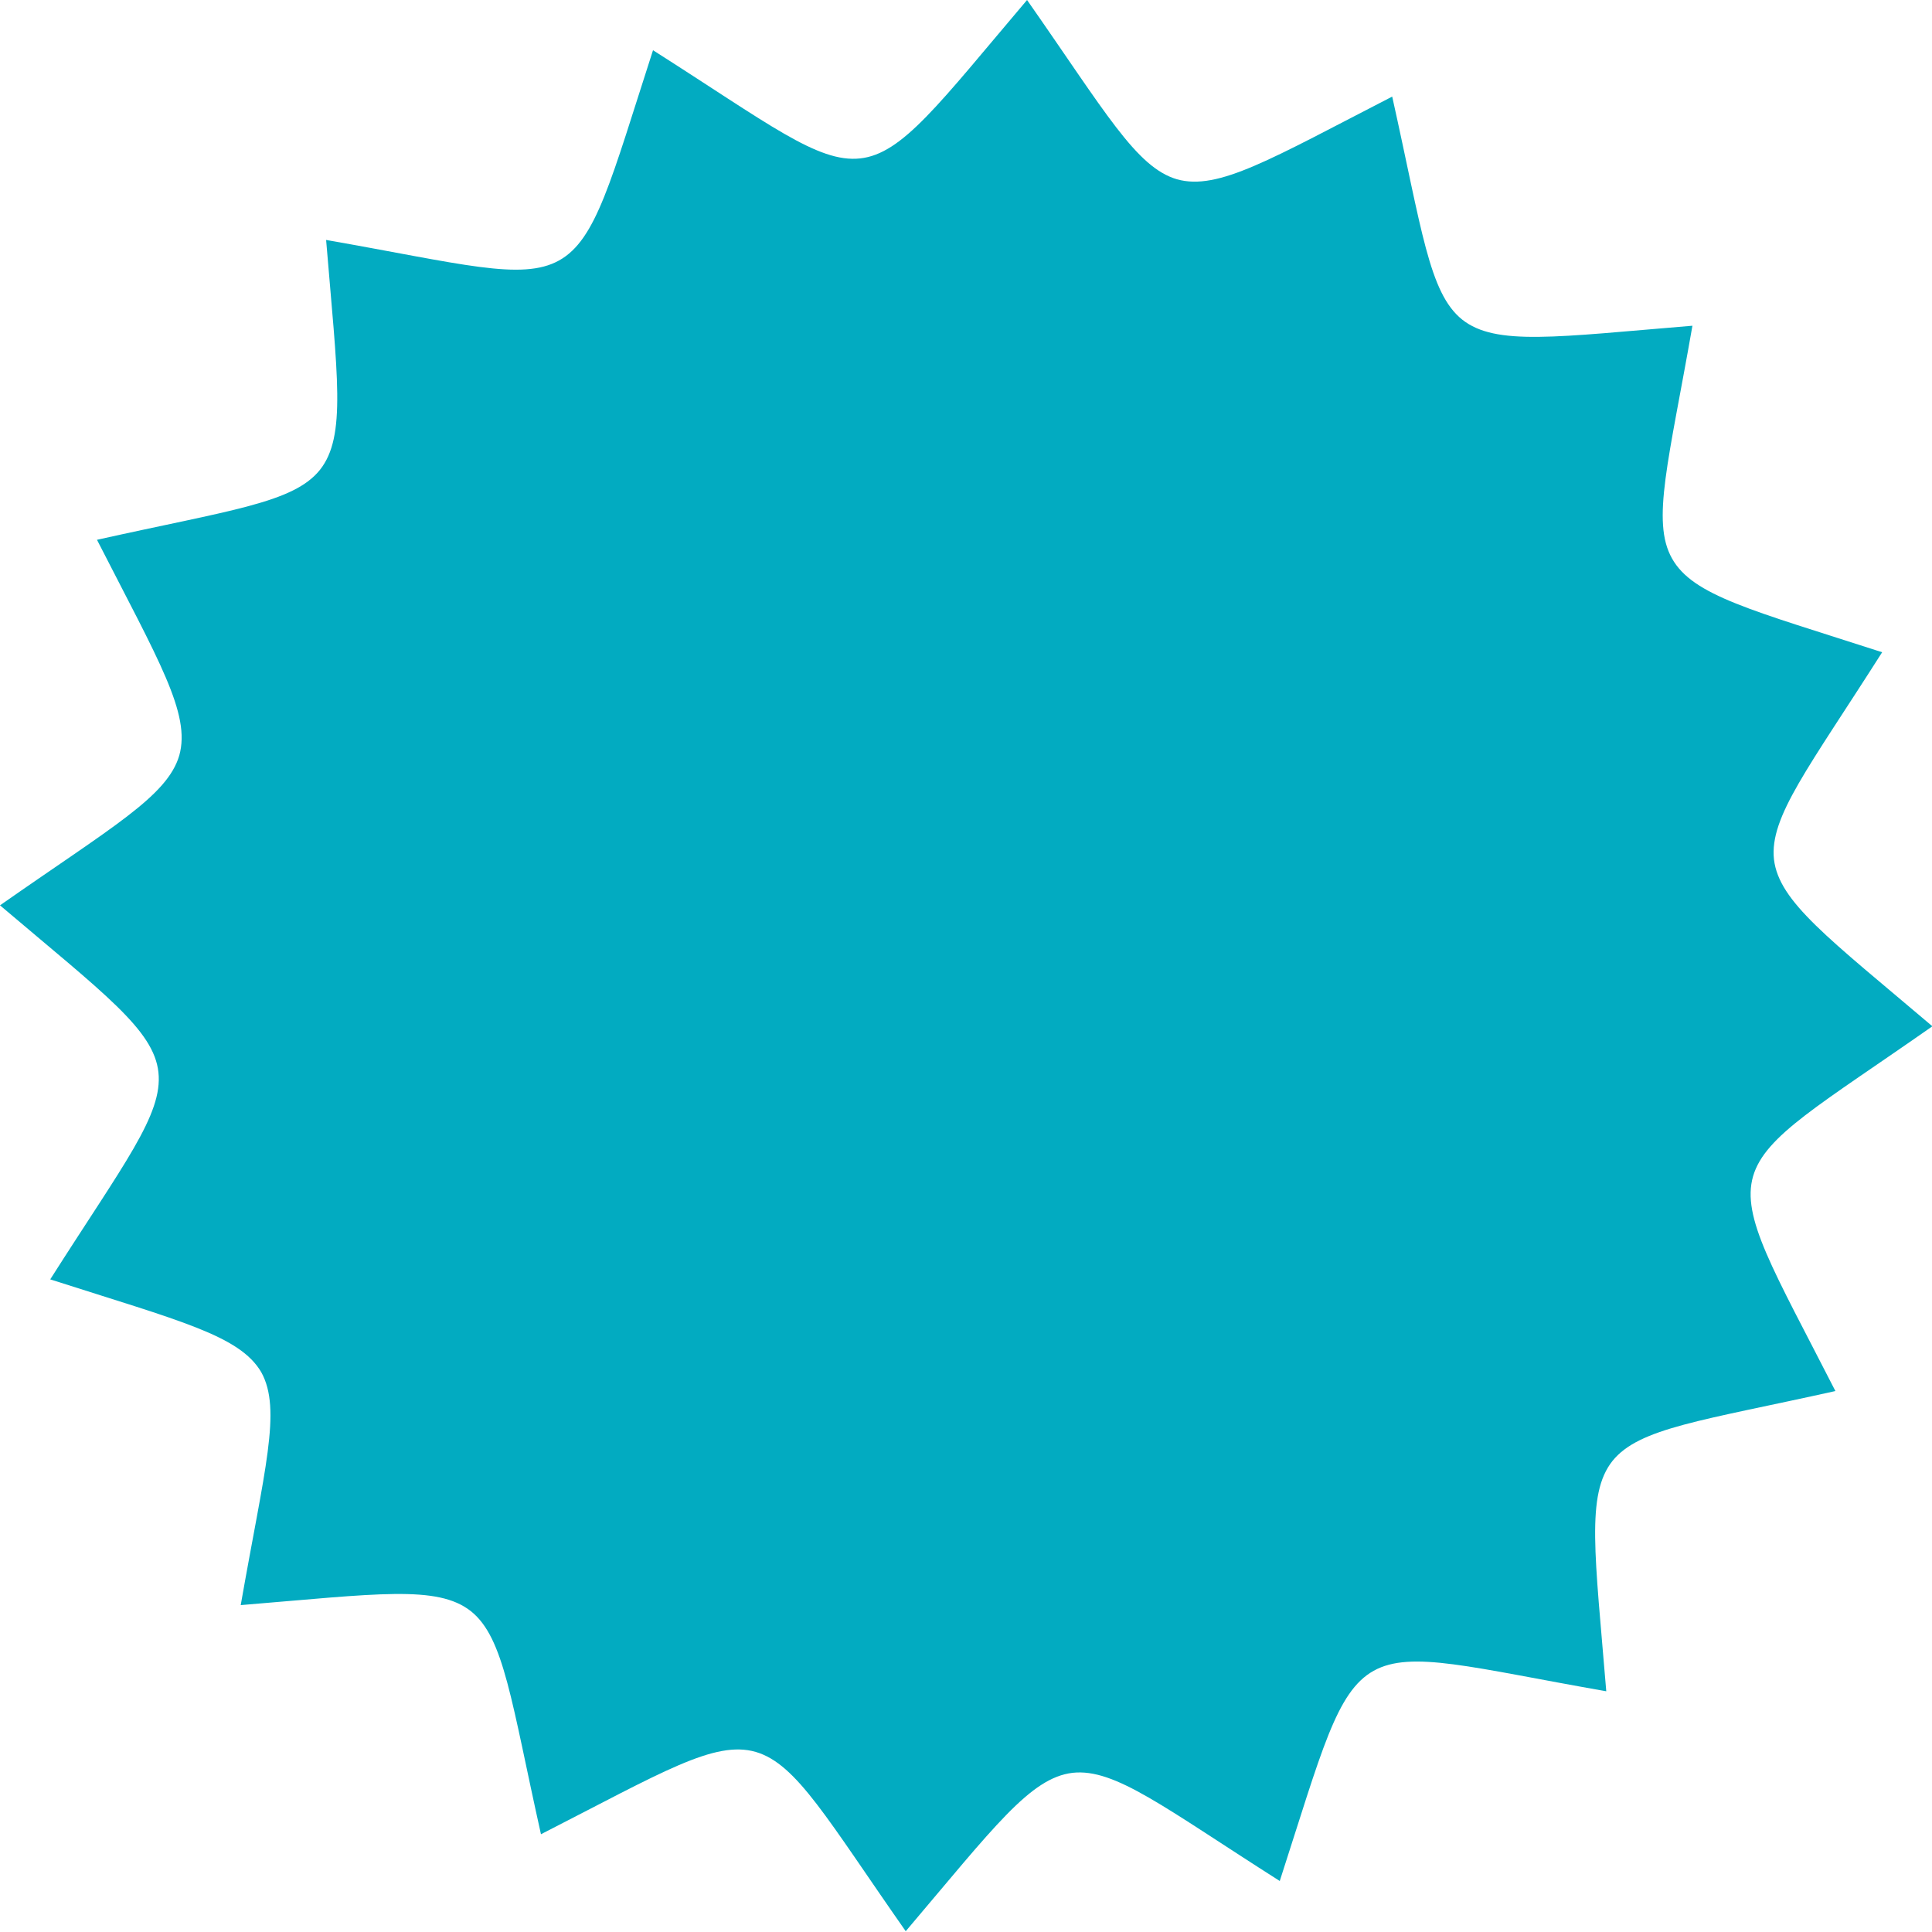 <?xml version="1.0" encoding="utf-8"?>
<!-- Generator: Adobe Illustrator 19.0.0, SVG Export Plug-In . SVG Version: 6.00 Build 0)  -->
<svg version="1.1" id="图层_1" xmlns:xml="http://www.w3.org/XML/1998/namespace"
	 xmlns="http://www.w3.org/2000/svg" xmlns:xlink="http://www.w3.org/1999/xlink" x="0px" y="0px" viewBox="-47 48.3 500 500"
	 style="enable-background:new -47 48.3 500 500;" xml:space="preserve" width="200" height="200">
<style type="text/css">
	.st0{fill:#02ABC1;}
</style>
<path class="st0" d="M313.3,73.3c7.7,34.5,9.5,50.8,18.1,57.7c8.7,6.9,24.3,4.5,59.6,1.6c-6.1,34.9-10.7,50.6-5.3,60.2
	c5.4,9.7,20.7,13.4,54.4,24.3c-19,29.9-29.2,42.6-28,53.6c1.3,11,14,20.3,41,43.2c-29,20.3-43.3,28.2-46.4,38.8
	c-3.1,10.7,5.2,24.1,21.3,55.6c-34.6,7.7-50.8,9.5-57.7,18.1c-6.9,8.7-4.5,24.3-1.6,59.6c-34.8-6.1-50.5-10.7-60.2-5.3
	c-9.7,5.4-13.4,20.7-24.3,54.4c-29.9-19-42.6-29.2-53.6-28c-11,1.3-20.3,14-43.2,41c-20.3-29-28.2-43.3-38.8-46.4
	c-10.7-3.1-24.1,5.2-55.6,21.3c-7.7-34.5-9.5-50.8-18.1-57.7c-8.7-6.9-24.3-4.5-59.6-1.6c6.1-34.9,10.7-50.6,5.3-60.3
	C15,393.9-0.3,390.2-34,379.4c19-29.9,29.2-42.6,28-53.6c-1.2-11-14-20.3-41-43.2c29-20.3,43.3-28.2,46.4-38.8
	C2.4,233-5.8,219.5-21.9,188c34.5-7.7,50.8-9.5,57.7-18.1c6.9-8.7,4.5-24.3,1.6-59.5c34.9,6.1,50.6,10.7,60.3,5.3
	c9.7-5.4,13.4-20.7,24.3-54.4c29.9,19,42.6,29.2,53.6,28c11-1.2,20.3-14,43.2-41c20.3,29,28.2,43.3,38.8,46.4
	C268.3,97.7,281.8,89.5,313.3,73.3z"/>
</svg>
